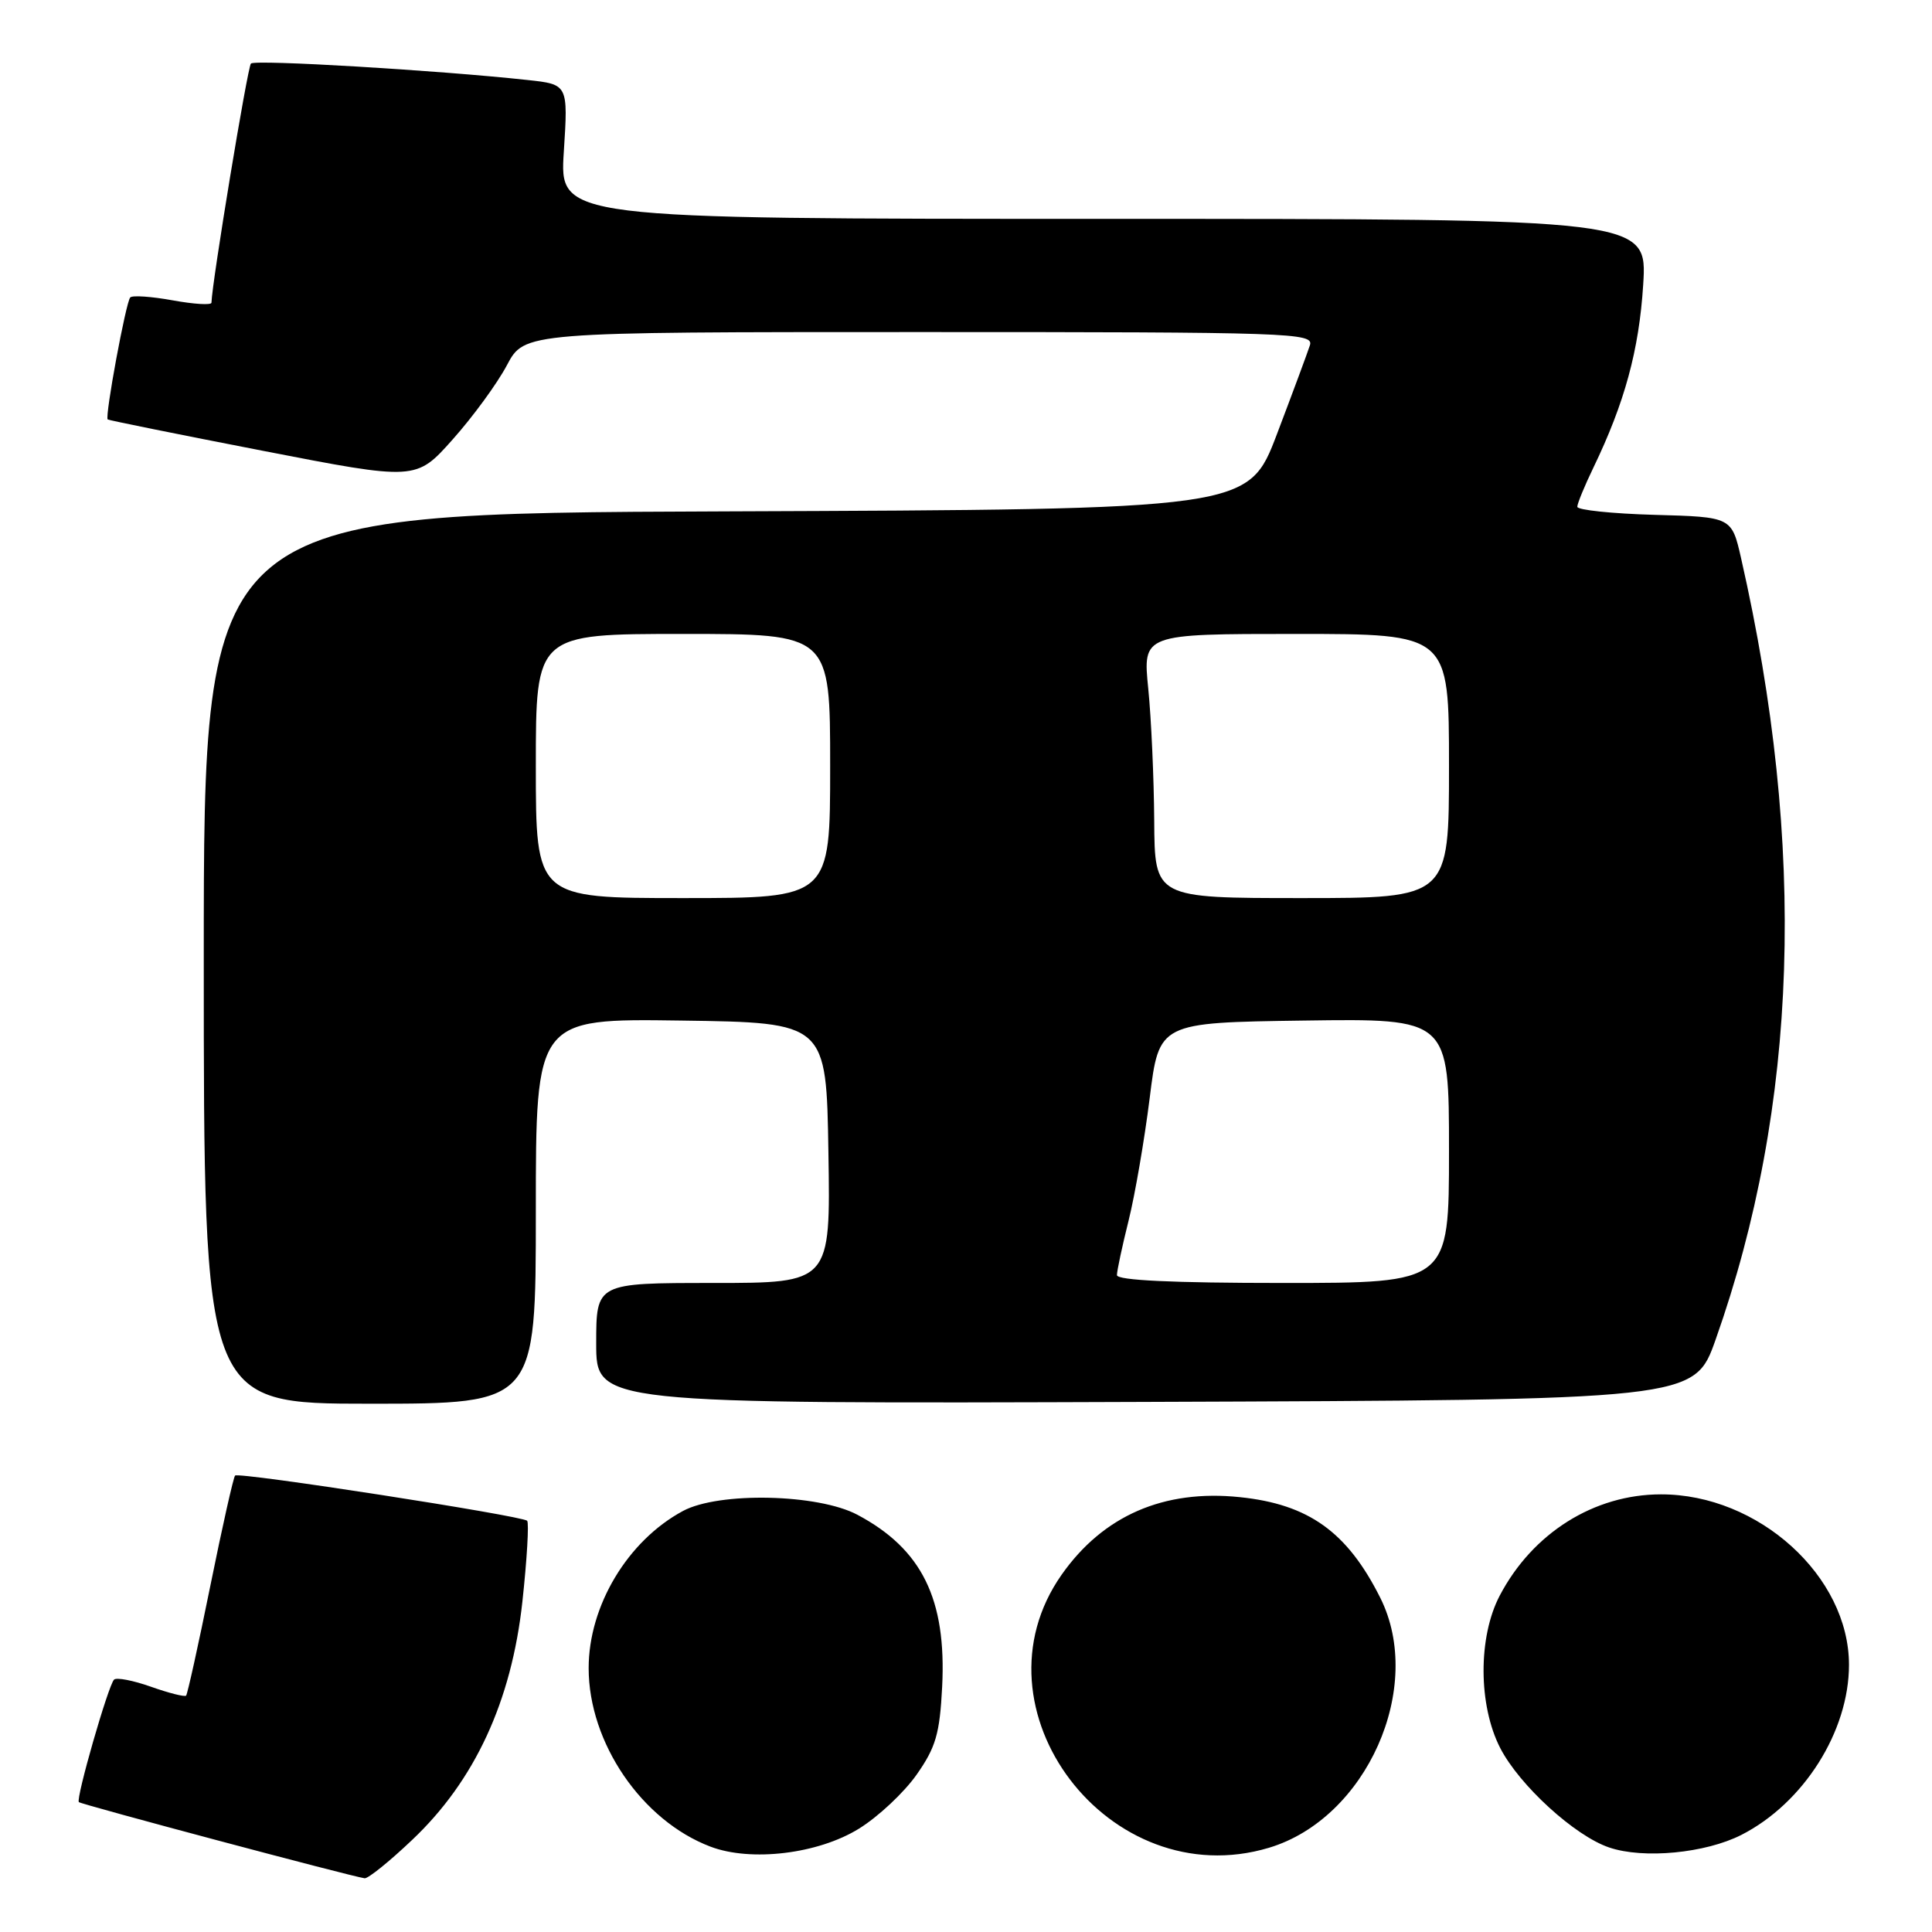 <?xml version="1.0" encoding="UTF-8" standalone="no"?>
<!DOCTYPE svg PUBLIC "-//W3C//DTD SVG 1.1//EN" "http://www.w3.org/Graphics/SVG/1.1/DTD/svg11.dtd" >
<svg xmlns="http://www.w3.org/2000/svg" xmlns:xlink="http://www.w3.org/1999/xlink" version="1.1" viewBox="0 0 256 256">
 <g >
 <path fill="currentColor"
d=" M 54.60 243.81 C 62.91 235.96 67.78 225.43 69.22 212.22 C 69.83 206.60 70.11 201.78 69.85 201.51 C 69.17 200.84 31.64 195.02 31.15 195.52 C 30.93 195.74 29.45 202.32 27.87 210.13 C 26.29 217.94 24.84 224.49 24.66 224.68 C 24.47 224.87 22.37 224.34 20.00 223.50 C 17.63 222.66 15.43 222.24 15.11 222.56 C 14.34 223.33 10.02 238.36 10.45 238.79 C 10.76 239.10 46.46 248.62 48.31 248.88 C 48.76 248.95 51.59 246.67 54.60 243.81 Z  M 113.81 242.31 C 116.36 240.74 119.79 237.52 121.45 235.16 C 124.00 231.53 124.52 229.74 124.84 223.52 C 125.43 211.90 122.16 205.26 113.62 200.72 C 108.41 197.94 95.26 197.65 90.50 200.21 C 83.17 204.15 78.00 212.77 78.00 221.04 C 78.00 230.92 85.04 241.24 94.14 244.69 C 99.52 246.73 108.40 245.66 113.81 242.31 Z  M 168.14 244.84 C 181.08 240.96 188.83 223.56 182.89 211.71 C 178.52 202.99 173.40 199.32 164.28 198.38 C 154.21 197.33 146.17 200.83 140.67 208.66 C 128.18 226.44 146.96 251.18 168.14 244.84 Z  M 230.75 243.13 C 238.99 238.92 245.00 229.42 245.00 220.60 C 245.00 208.85 233.01 197.99 220.07 198.01 C 211.21 198.02 203.07 203.14 198.72 211.43 C 195.84 216.92 195.87 225.95 198.79 231.63 C 201.34 236.57 208.66 243.26 213.22 244.80 C 217.78 246.35 225.98 245.56 230.75 243.13 Z  M 71.00 160.48 C 71.00 134.96 71.00 134.96 90.25 135.23 C 109.50 135.50 109.50 135.50 109.77 152.75 C 110.05 170.00 110.05 170.00 94.52 170.00 C 79.00 170.00 79.00 170.00 79.00 178.01 C 79.00 186.01 79.00 186.01 151.75 185.76 C 224.50 185.50 224.50 185.50 227.33 177.50 C 238.29 146.52 239.41 112.25 230.71 74.00 C 229.46 68.50 229.46 68.50 219.23 68.22 C 213.60 68.06 209.00 67.58 209.00 67.15 C 209.00 66.73 209.96 64.39 211.13 61.97 C 215.28 53.37 217.18 46.39 217.73 37.75 C 218.28 29.00 218.28 29.00 146.20 29.00 C 74.13 29.00 74.13 29.00 74.71 20.09 C 75.28 11.18 75.28 11.18 69.89 10.60 C 58.00 9.31 33.80 7.87 33.25 8.42 C 32.80 8.87 28.09 37.40 28.02 40.11 C 28.01 40.45 25.70 40.31 22.90 39.80 C 20.09 39.29 17.55 39.11 17.26 39.41 C 16.69 39.98 13.87 55.22 14.27 55.58 C 14.40 55.69 23.64 57.56 34.81 59.73 C 55.13 63.68 55.13 63.68 59.98 58.23 C 62.65 55.24 65.89 50.81 67.17 48.39 C 69.50 44.00 69.50 44.00 121.82 44.00 C 171.19 44.00 174.10 44.10 173.57 45.75 C 173.26 46.71 171.30 52.00 169.21 57.50 C 165.41 67.50 165.41 67.50 96.20 67.76 C 27.00 68.01 27.00 68.01 27.00 127.01 C 27.00 186.00 27.00 186.00 49.00 186.00 C 71.00 186.00 71.00 186.00 71.00 160.48 Z  M 148.00 168.96 C 148.00 168.38 148.70 165.12 149.55 161.71 C 150.40 158.29 151.65 151.00 152.34 145.50 C 153.58 135.50 153.58 135.50 172.79 135.23 C 192.00 134.96 192.00 134.96 192.00 152.48 C 192.00 170.00 192.00 170.00 170.00 170.00 C 155.38 170.00 148.00 169.65 148.00 168.96 Z  M 71.00 101.50 C 71.00 84.00 71.00 84.00 90.50 84.00 C 110.00 84.00 110.00 84.00 110.00 101.50 C 110.00 119.00 110.00 119.00 90.50 119.00 C 71.00 119.00 71.00 119.00 71.00 101.50 Z  M 152.94 108.75 C 152.90 103.11 152.55 95.24 152.15 91.25 C 151.42 84.00 151.42 84.00 171.71 84.00 C 192.00 84.00 192.00 84.00 192.00 101.50 C 192.00 119.00 192.00 119.00 172.50 119.00 C 153.00 119.00 153.00 119.00 152.94 108.75 Z "/>
</g>
</svg>